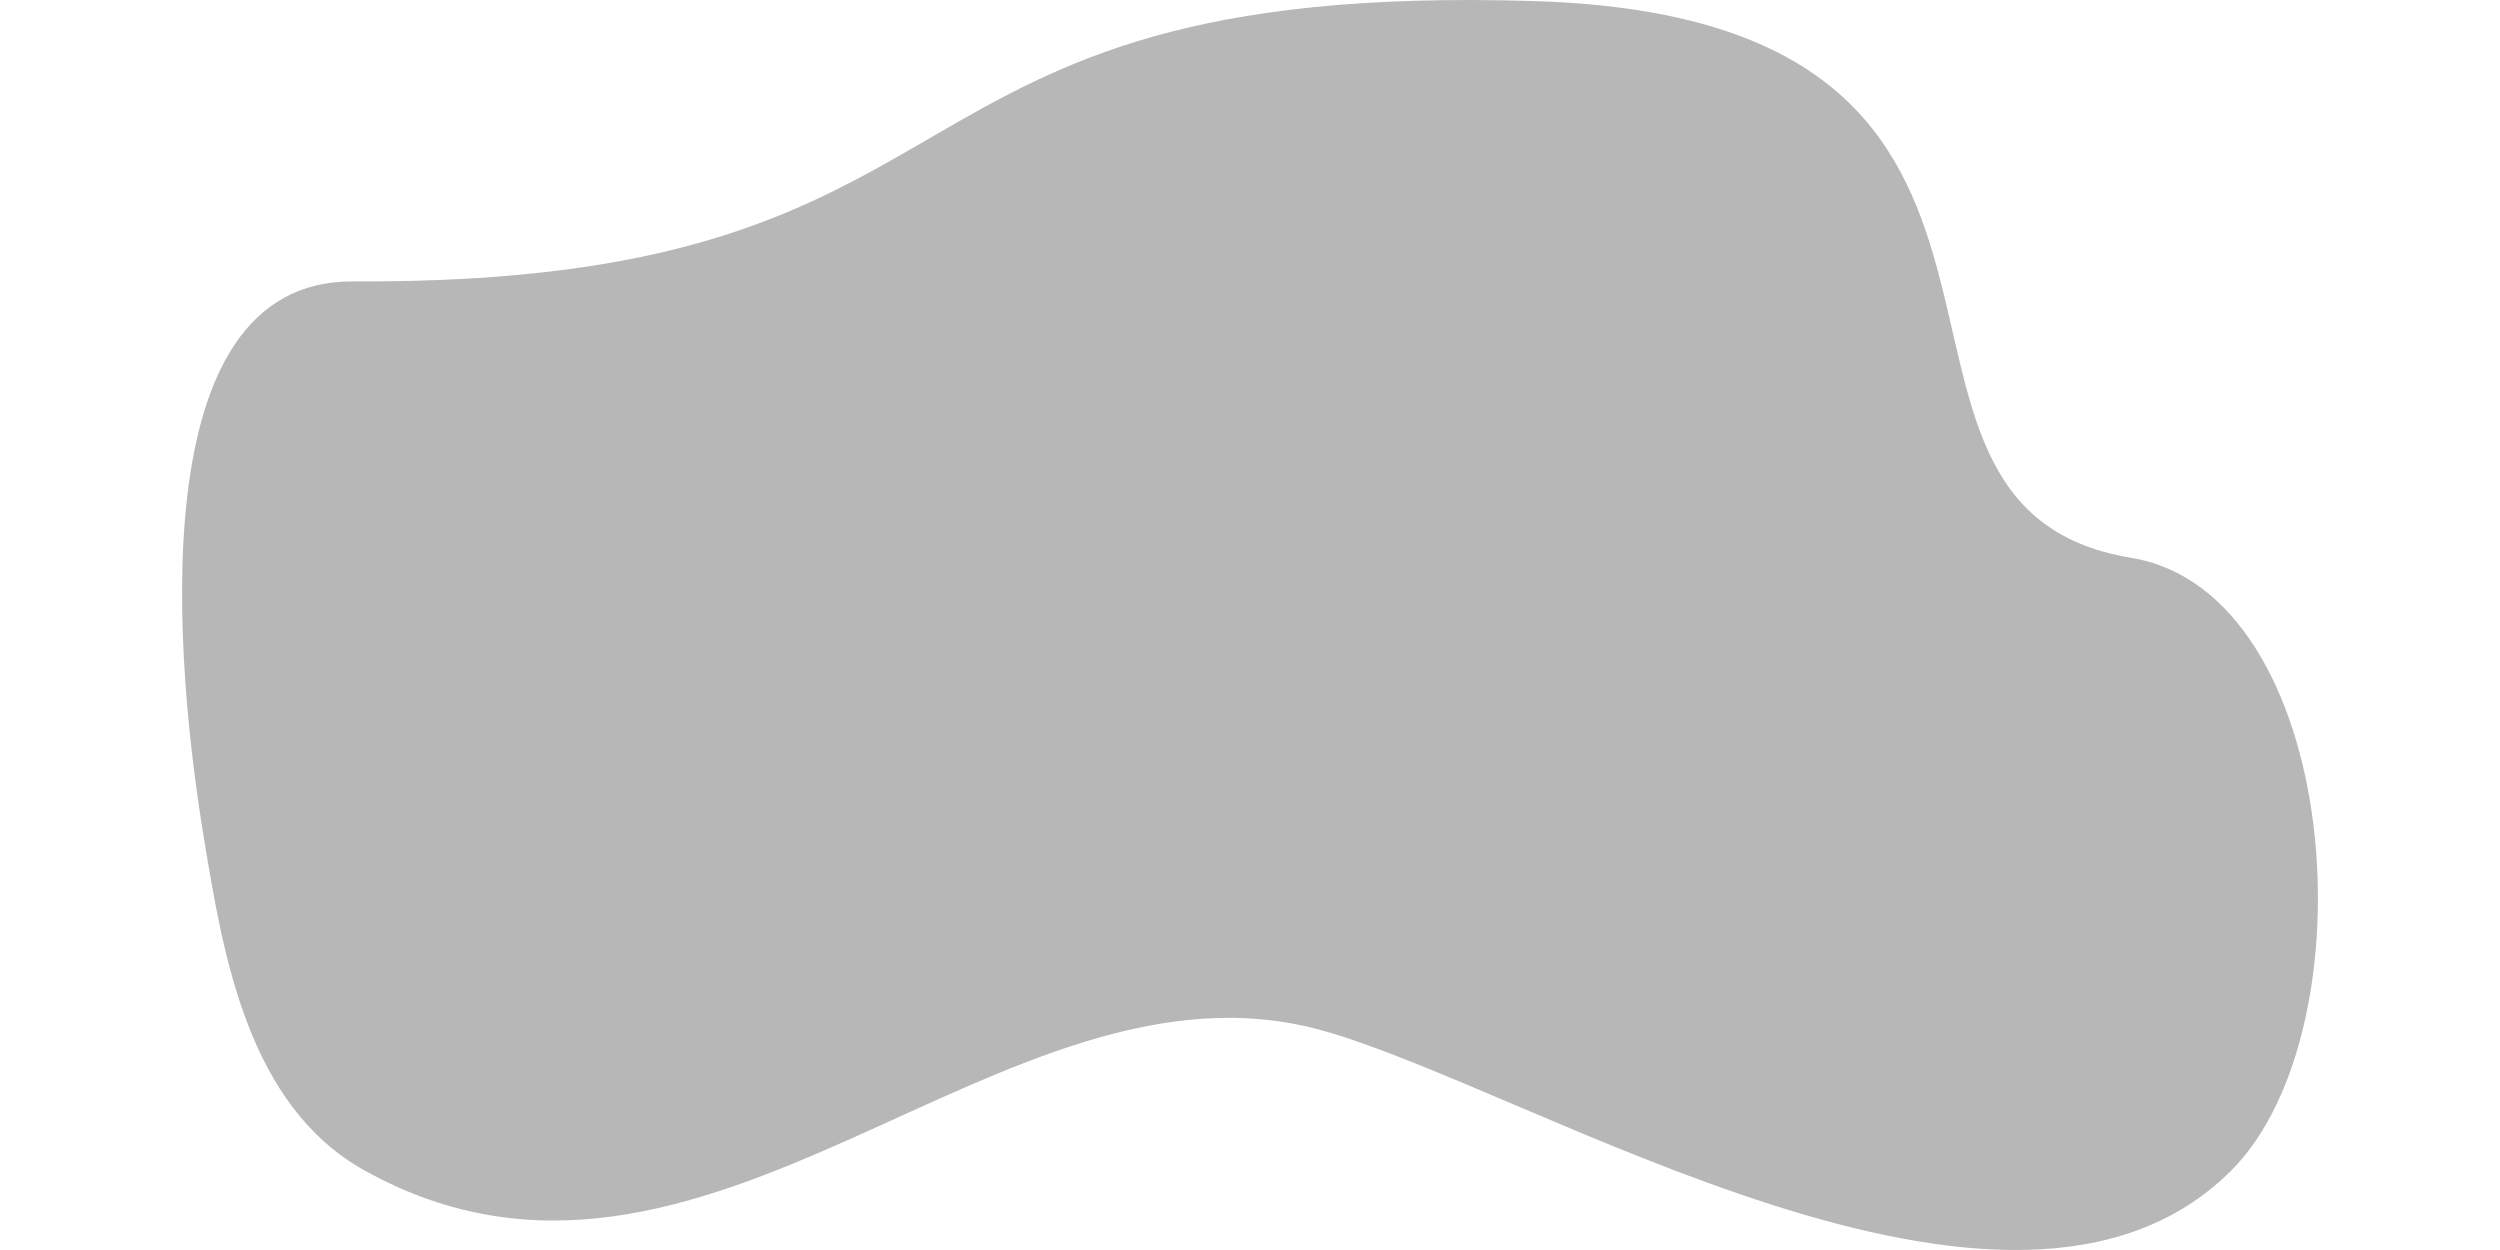<svg xmlns="http://www.w3.org/2000/svg" width="437.549" height="218.774" viewBox="0 0 231.536 135.505"><path d="M45.224 102.21c-23.17-.114-19.268 41.56-16.064 60.785 2.05 12.303 4.714 28.573 17.367 35.603 37.049 20.583 69.103-24.826 103.77-15.197 22.804 6.335 74.664 39.09 98.558 15.197 15.377-15.377 11.99-62.674-10.854-66.43-34.094-5.605-.514-58.364-64.693-60.35-74.383-2.304-55.85 30.746-128.084 30.392" style="fill:#2e2e2e;fill-opacity:.341;stroke:none;stroke-width:2.3;stroke-linecap:round;stroke-linejoin:round;stroke-dasharray:none;stroke-opacity:1" transform="translate(-26.723 -71.702)"/></svg>